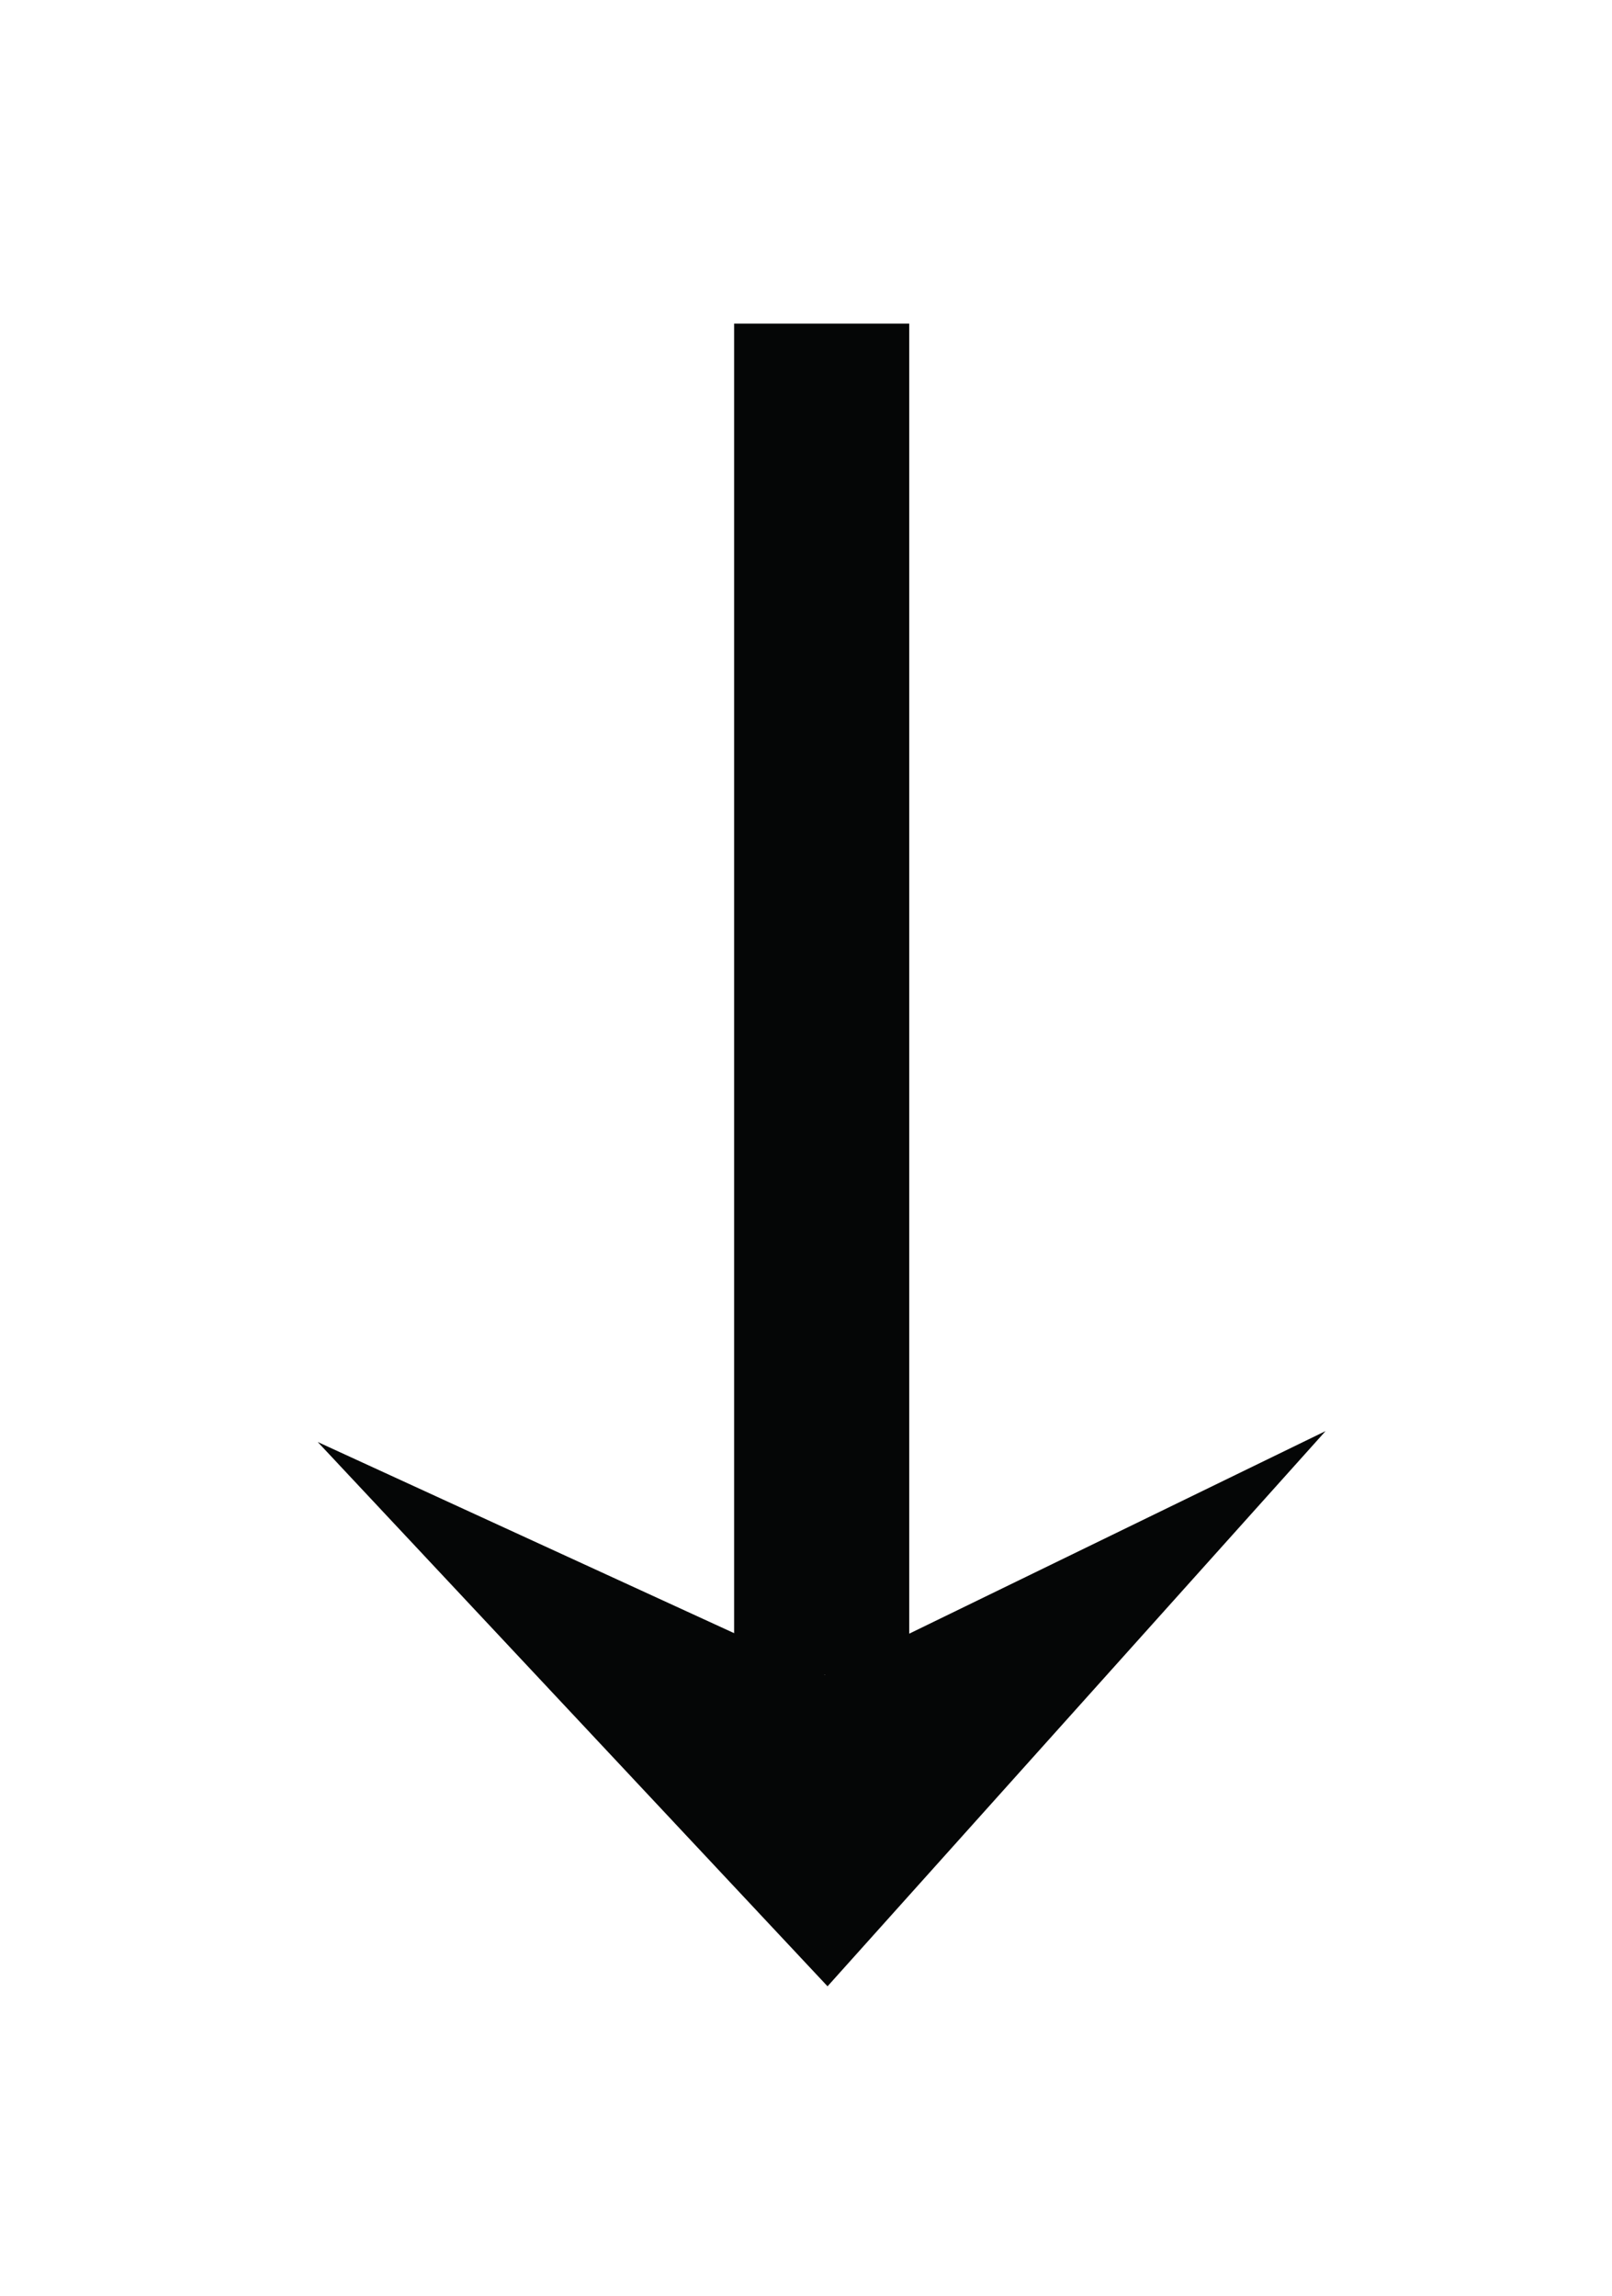 <?xml version="1.0" encoding="utf-8"?>
<!-- Generator: Adobe Illustrator 15.0.0, SVG Export Plug-In . SVG Version: 6.00 Build 0)  -->
<!DOCTYPE svg PUBLIC "-//W3C//DTD SVG 1.1//EN" "http://www.w3.org/Graphics/SVG/1.1/DTD/svg11.dtd">
<svg version="1.1" xmlns="http://www.w3.org/2000/svg" xmlns:xlink="http://www.w3.org/1999/xlink" x="0px" y="0px" width="22px"
	 height="31.333px" viewBox="0 0 22 31.333" enable-background="new 0 0 22 31.333" xml:space="preserve">
<g id="Layer_1">
</g>
<g id="Layer_2">
	<polygon fill="#050606" points="11.294,27.11 4.336,19.681 11.256,22.858 18.091,19.532 	"/>
	<rect x="10.019" y="4.417" fill="#050606" width="2.39" height="18.44"/>
</g>
</svg>

